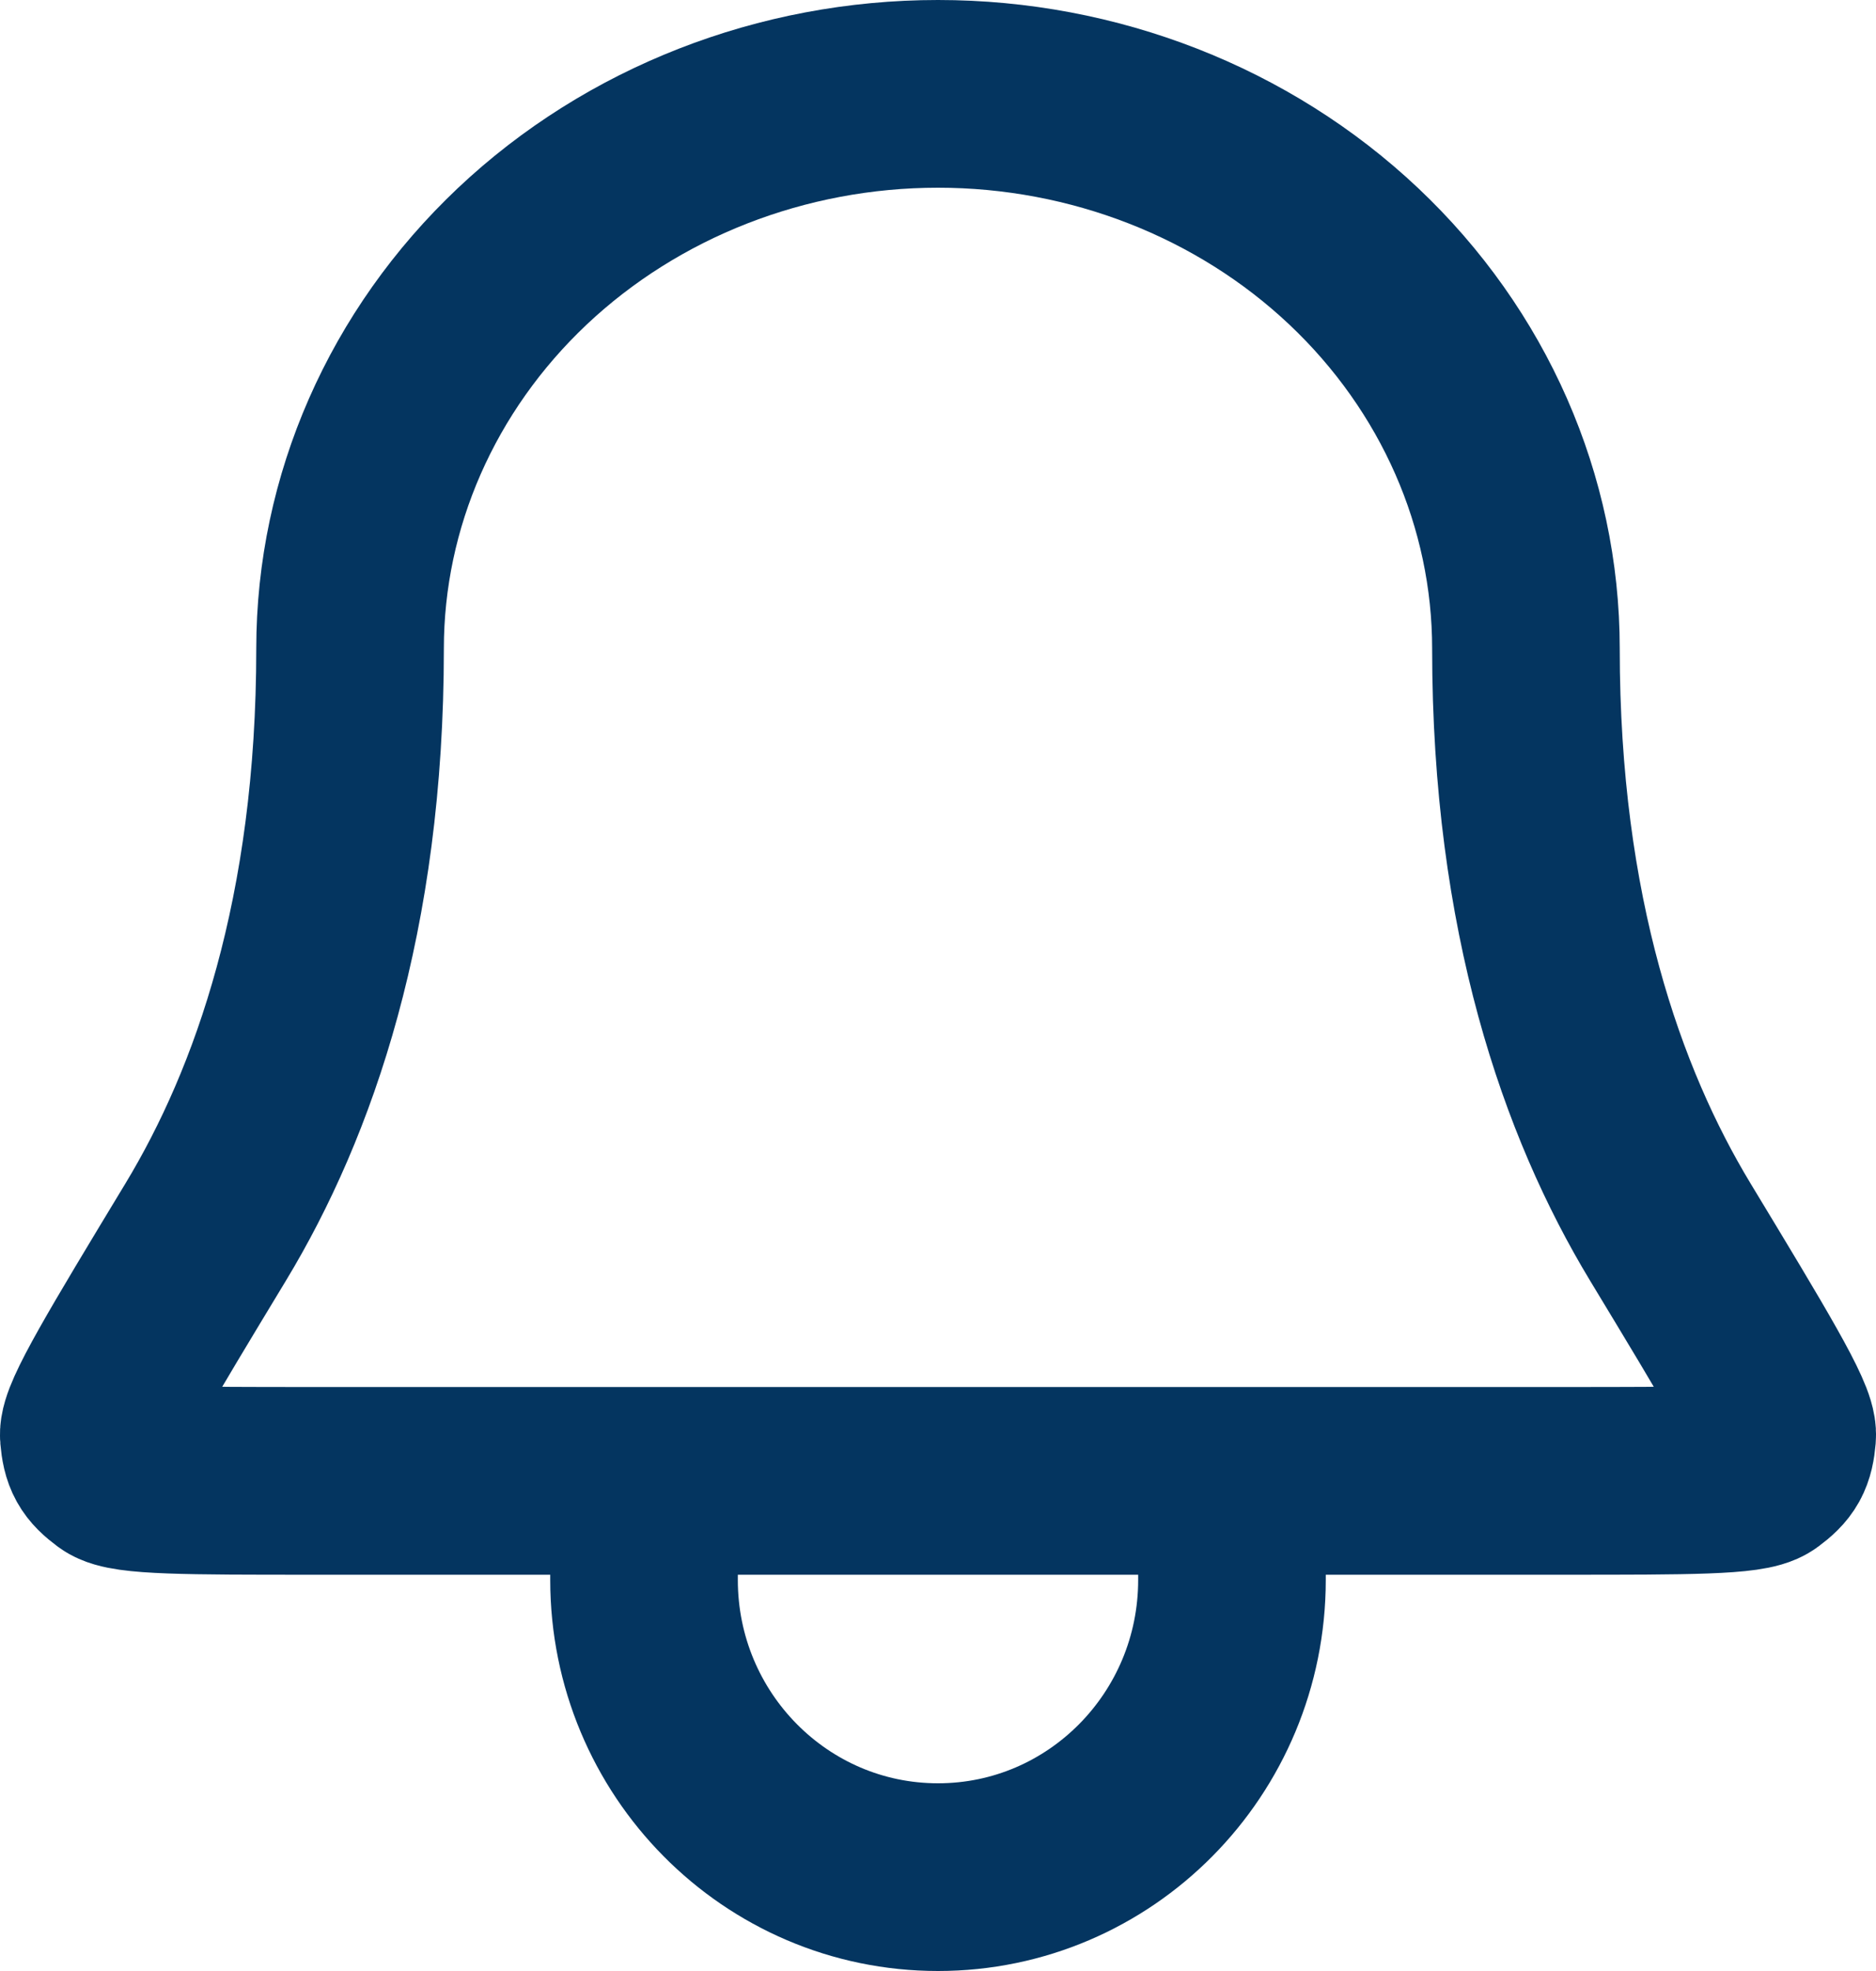 <svg width="20" height="21" viewBox="0 0 20 21" fill="none" xmlns="http://www.w3.org/2000/svg">
<path d="M6.868 15.778H3.321C2.006 15.778 1.349 15.778 1.211 15.675C1.055 15.559 1.017 15.49 1 15.296C0.985 15.123 1.388 14.457 2.194 13.125C3.026 11.749 3.732 9.747 3.732 6.911C3.732 5.343 4.393 3.84 5.568 2.731C6.743 1.623 8.338 1 10 1C11.662 1 13.257 1.623 14.432 2.731C15.607 3.84 16.268 5.343 16.268 6.911C16.268 9.747 16.974 11.749 17.806 13.125C18.612 14.457 19.015 15.123 19 15.296C18.983 15.49 18.945 15.559 18.789 15.675C18.651 15.778 17.994 15.778 16.679 15.778H13.134M6.868 15.778L6.866 16.833C6.866 18.582 8.269 20 10 20C11.731 20 13.134 18.582 13.134 16.833V15.778M6.868 15.778H13.134" stroke="#043560" stroke-width="2" stroke-linecap="round" stroke-linejoin="round"/>
</svg>
